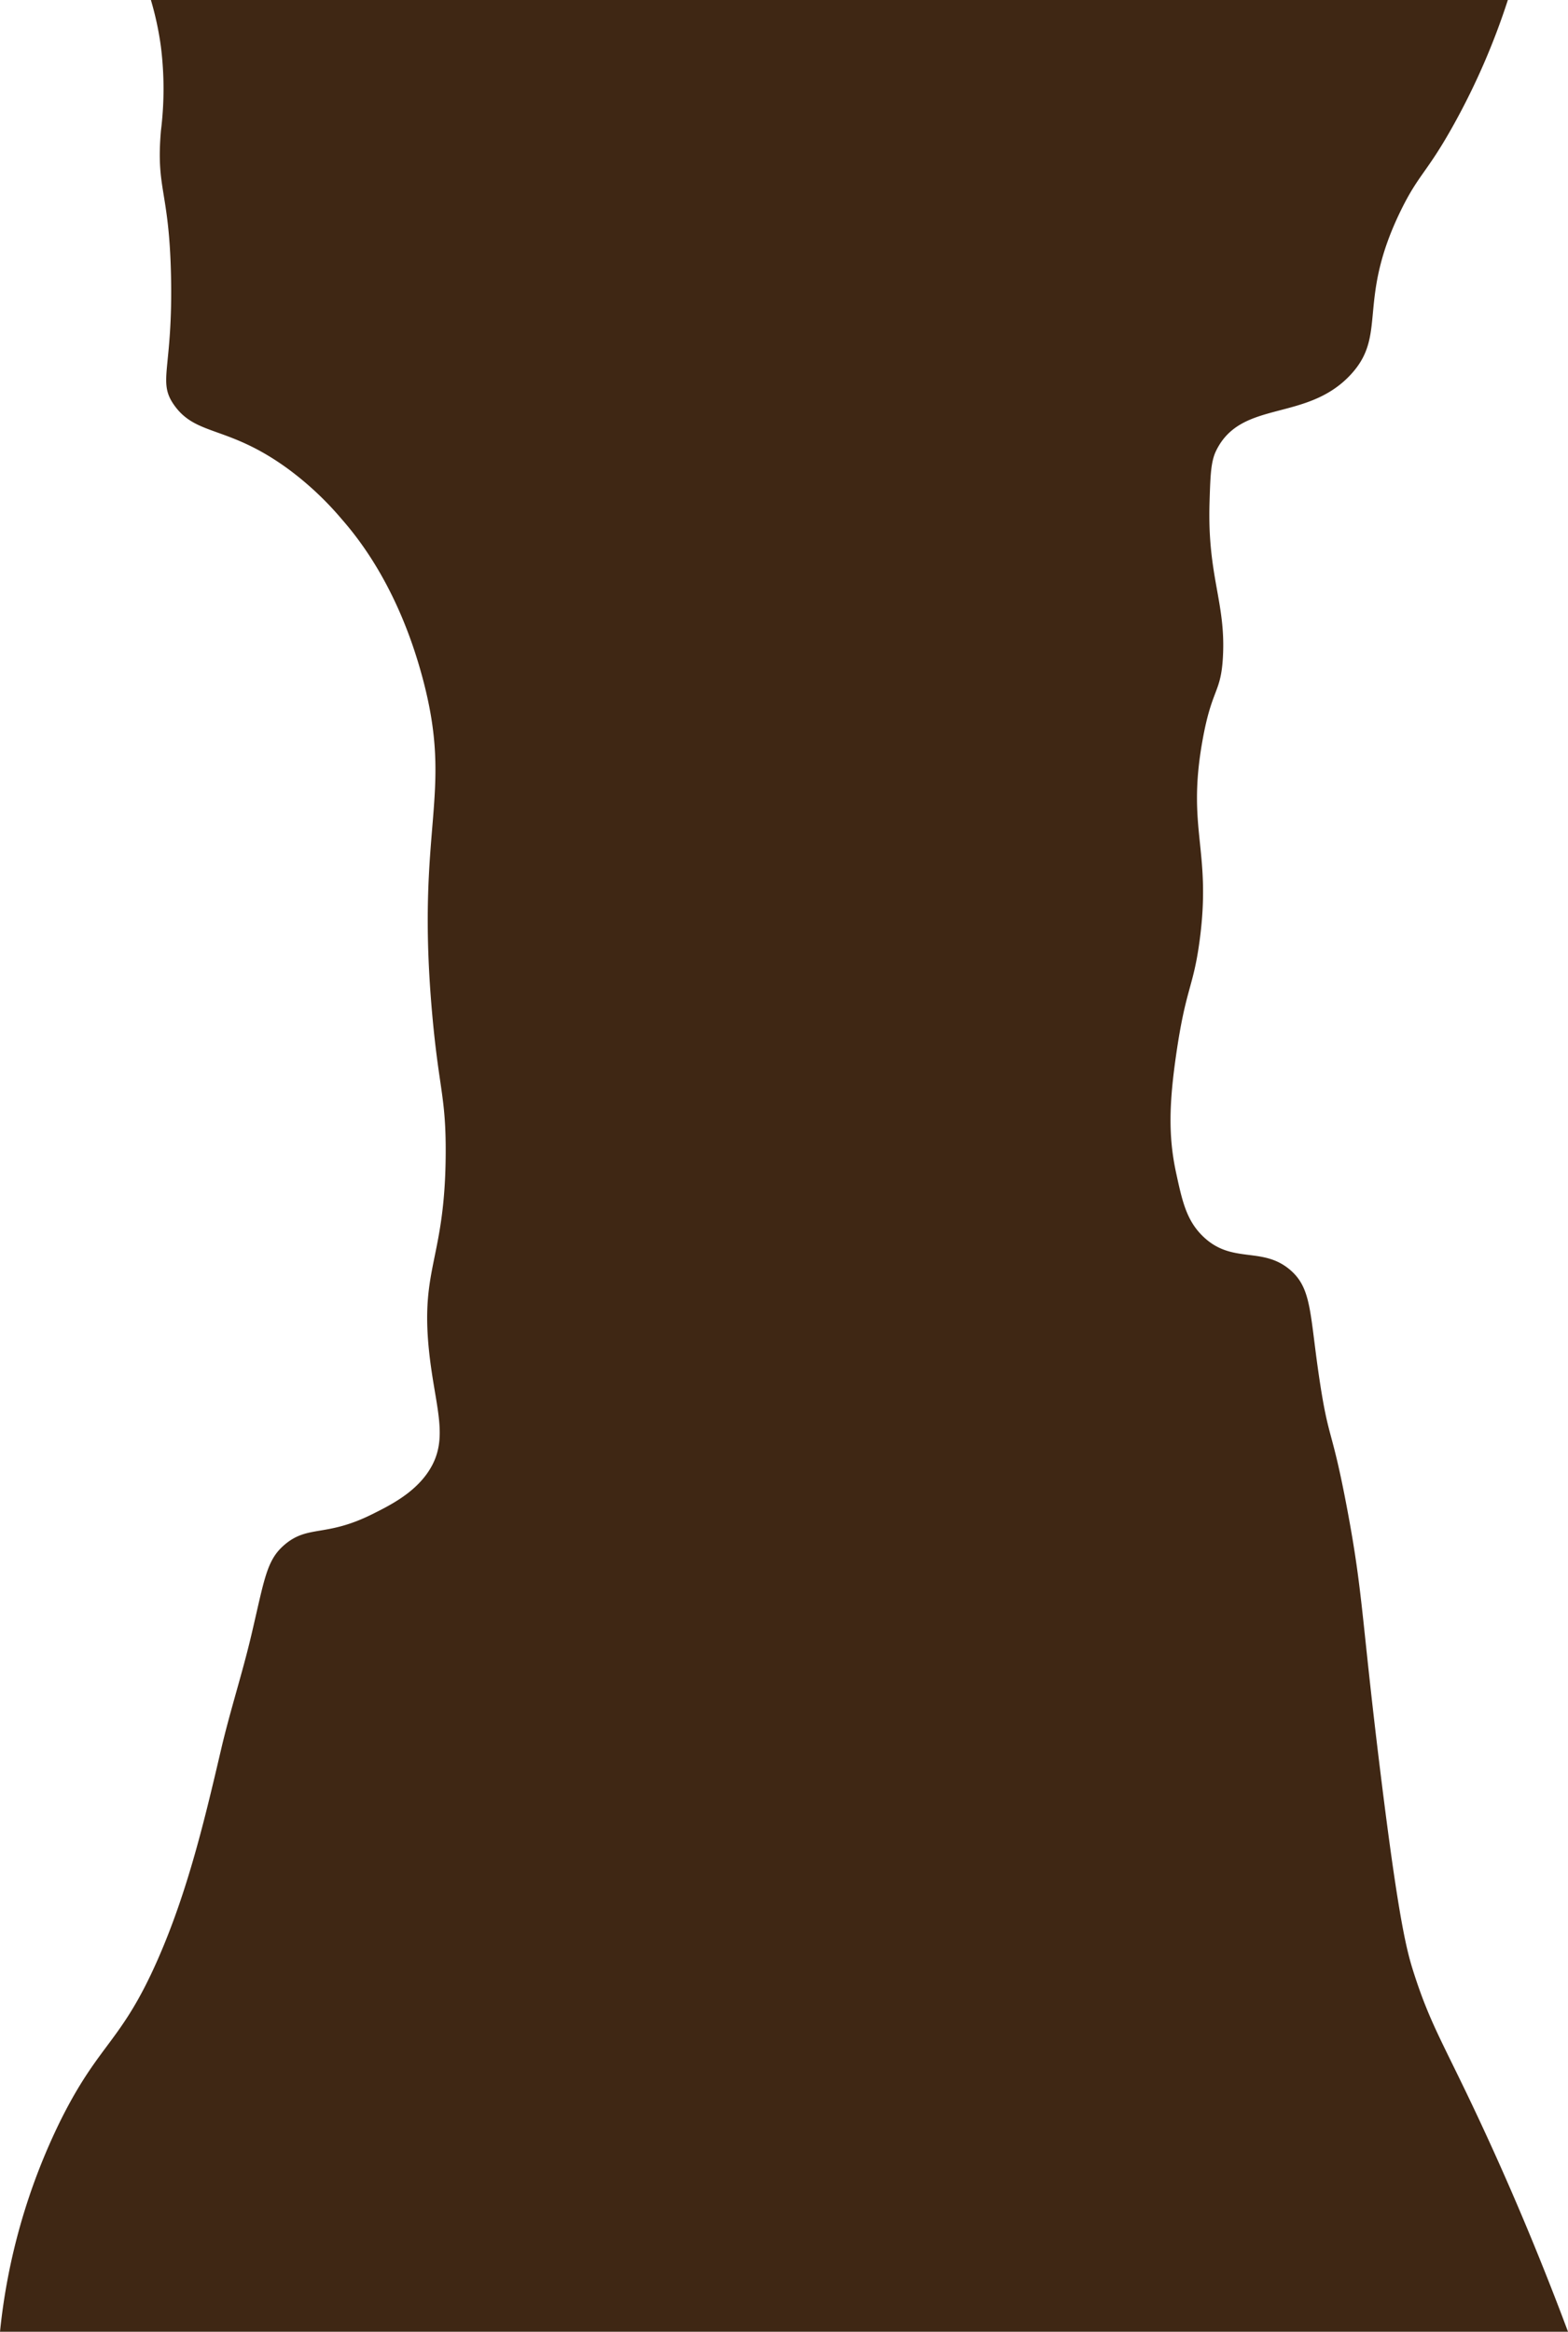 <svg xmlns="http://www.w3.org/2000/svg" width="384.425" height="571.662" viewBox="0 0 384.425 571.662">
  <title>DarkBgRock_15</title>
  <path d="M36.993,0H369.679A171.511,171.511,0,0,1,356.5,30.39c-6.656,12.018-8.642,12.2-13.046,21.19-10.968,22.4-3.13,30.447-12.375,40.342-10.86,11.622-26.767,5.97-32.917,18.568-1.31,2.684-1.414,6.027-1.621,12.713-.56,18.117,4,24.407,3.286,37.773-.489,9.093-2.675,7.557-5,20.5-3.969,22.044,2.31,26.857-.745,49.326-1.567,11.532-3.371,11.368-5.749,27.926-1.664,11.586-1.944,19.768,0,28.747,1.5,6.938,2.529,11.68,6.571,15.606,7.138,6.934,14.478,2.383,21.355,8.213,5.531,4.69,4.783,11.026,7.392,27.926,2.177,14.1,2.887,10.914,6.571,30.39,4,21.124,3.52,26.772,8.213,64.887,4.549,36.943,6.519,44.007,8.214,49.282,4.26,13.256,7.582,17.691,17.248,38.6,5.236,11.327,12.614,28.1,20.534,49.281H0a151.856,151.856,0,0,1,14.816-51.745c9.537-19.167,14.842-19.053,23.819-39.425,7.455-16.918,11.639-34.793,15.606-51.745,2.194-9.376,5.189-18.552,7.392-27.926,3.266-13.893,3.708-18.386,8.214-22.177,5.736-4.825,10.03-1.758,21.355-7.392,4.365-2.171,10.414-5.181,13.963-10.678,5.15-7.976,1.428-15.6,0-29.568-2.093-20.462,4.016-22.491,4.107-48.46.048-13.741-1.654-15.557-3.286-33.676-4.221-46.876,5.468-53.613-2.464-82.956C97.788,144.7,88.529,132.7,83.81,127.31a77.2,77.2,0,0,0-13.142-12.32c-14.737-10.778-22.46-7.969-27.926-15.606-4.262-5.956-.285-8.67-.821-32.033-.48-20.885-3.707-20.872-2.464-35.318a83.588,83.588,0,0,0,0-20.534A76.141,76.141,0,0,0,36.993,0Z" fill="#3f2714"/>
</svg>
